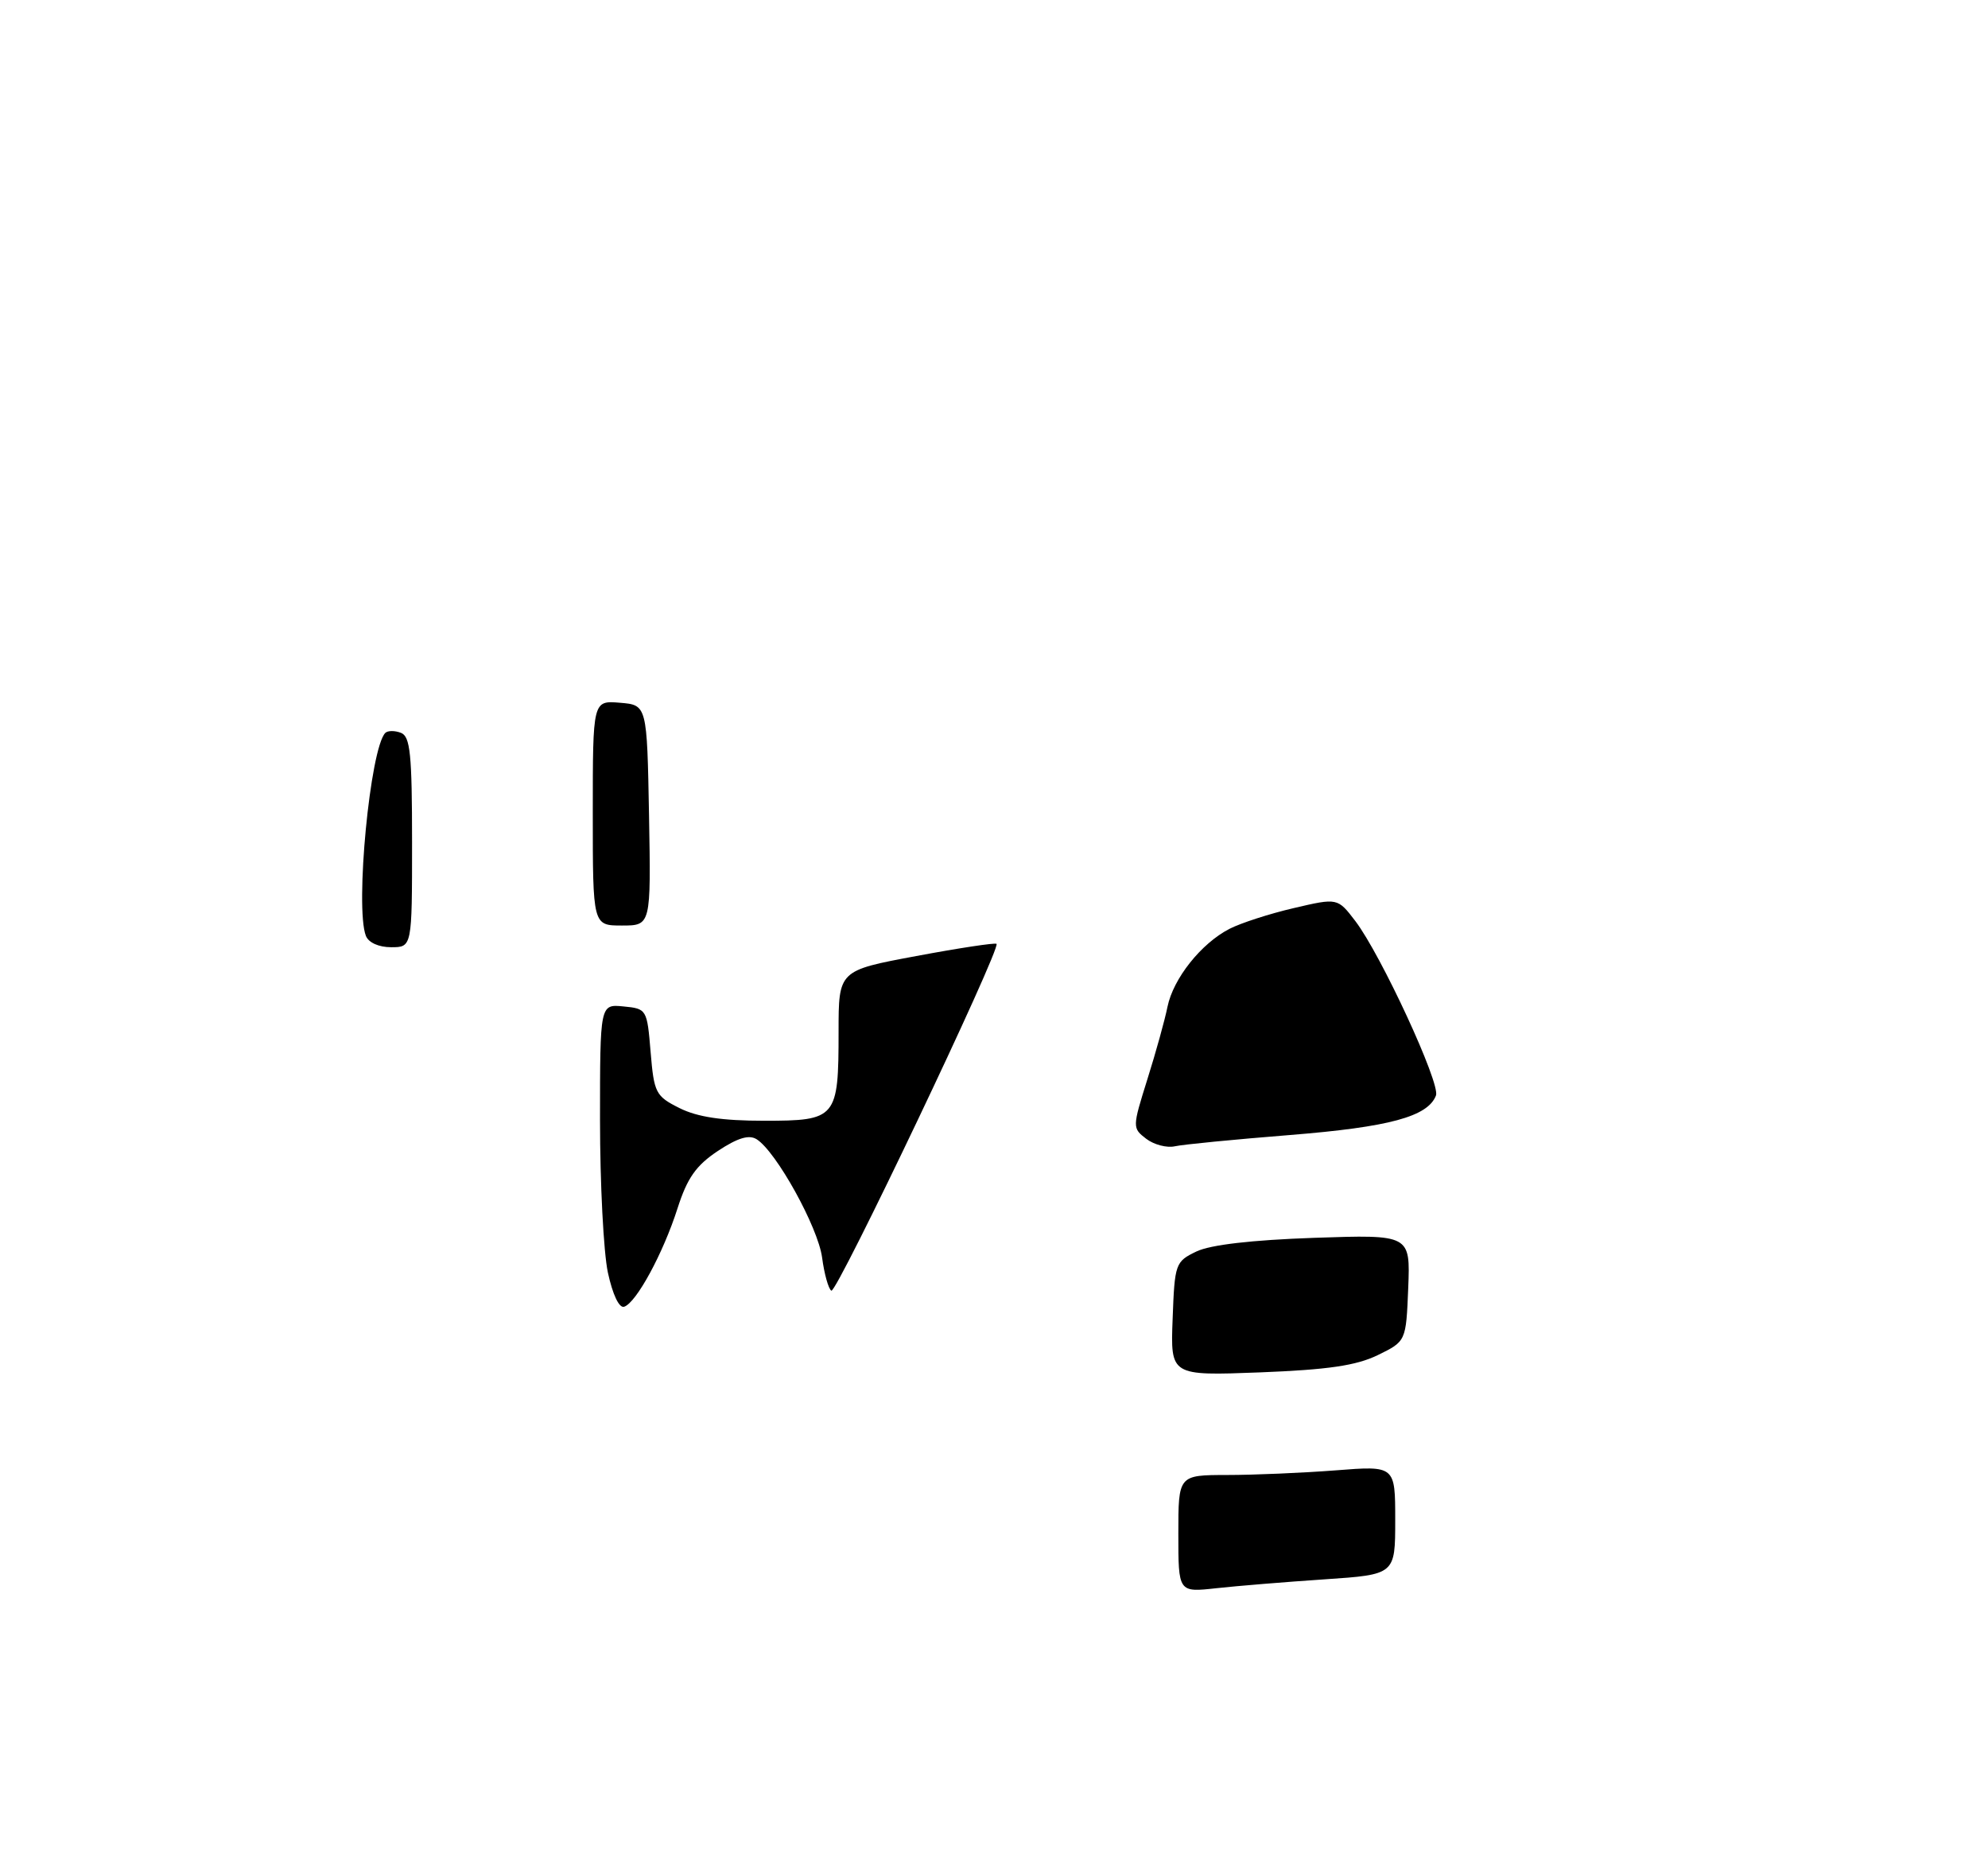 <?xml version="1.0" encoding="UTF-8" standalone="no"?>
<!DOCTYPE svg PUBLIC "-//W3C//DTD SVG 1.1//EN" "http://www.w3.org/Graphics/SVG/1.1/DTD/svg11.dtd" >
<svg xmlns="http://www.w3.org/2000/svg" xmlns:xlink="http://www.w3.org/1999/xlink" version="1.1" viewBox="0 0 275 257">
 <g >
 <path fill="currentColor"
d=" M 163.00 212.12 C 163.00 204.00 163.00 204.00 169.75 203.99 C 173.46 203.99 180.21 203.70 184.75 203.35 C 193.00 202.70 193.00 202.70 193.00 210.23 C 193.00 217.76 193.00 217.76 183.25 218.42 C 177.89 218.78 171.14 219.33 168.25 219.65 C 163.00 220.23 163.00 220.23 163.00 212.12 Z  M 162.21 182.40 C 162.49 174.75 162.59 174.48 165.50 173.08 C 167.45 172.15 173.15 171.49 181.80 171.19 C 195.09 170.74 195.09 170.74 194.80 178.12 C 194.50 185.50 194.50 185.50 190.59 187.41 C 187.61 188.86 183.72 189.43 174.29 189.80 C 161.91 190.27 161.91 190.27 162.21 182.40 Z  M 84.09 176.00 C 83.49 173.20 83.00 163.70 83.00 154.89 C 83.00 138.87 83.00 138.87 86.25 139.19 C 89.46 139.50 89.51 139.58 90.00 145.50 C 90.47 151.16 90.70 151.60 94.00 153.25 C 96.48 154.49 99.90 155.00 105.71 155.00 C 115.72 155.00 116.00 154.67 116.00 142.68 C 116.00 134.22 116.00 134.22 126.75 132.22 C 132.66 131.11 137.66 130.36 137.85 130.53 C 138.50 131.15 115.73 178.95 115.00 178.50 C 114.60 178.25 114.02 176.19 113.72 173.91 C 113.15 169.70 107.38 159.27 104.67 157.56 C 103.61 156.89 102.06 157.36 99.31 159.17 C 96.29 161.18 95.07 162.90 93.72 167.12 C 91.73 173.34 88.02 180.17 86.34 180.72 C 85.65 180.95 84.75 179.05 84.09 176.00 Z  M 158.55 157.49 C 156.63 156.01 156.63 155.92 158.72 149.25 C 159.89 145.54 161.14 141.03 161.50 139.23 C 162.30 135.33 166.14 130.49 170.07 128.46 C 171.63 127.66 175.63 126.36 178.96 125.59 C 185.03 124.17 185.03 124.17 187.49 127.39 C 191.03 132.04 199.27 149.85 198.64 151.50 C 197.52 154.43 192.18 155.87 178.46 156.97 C 170.80 157.58 163.62 158.28 162.52 158.53 C 161.41 158.78 159.62 158.31 158.55 157.49 Z  M 50.61 129.42 C 49.09 125.47 51.21 103.46 53.30 101.36 C 53.64 101.03 54.61 101.02 55.46 101.35 C 56.75 101.84 57.00 104.29 57.00 116.47 C 57.00 131.00 57.00 131.00 54.11 131.00 C 52.39 131.00 50.97 130.36 50.61 129.42 Z  M 82.00 112.44 C 82.00 96.88 82.00 96.88 85.75 97.19 C 89.50 97.50 89.50 97.50 89.78 112.75 C 90.05 128.00 90.05 128.00 86.03 128.00 C 82.00 128.00 82.00 128.00 82.00 112.44 Z "/>
</g>
</svg>